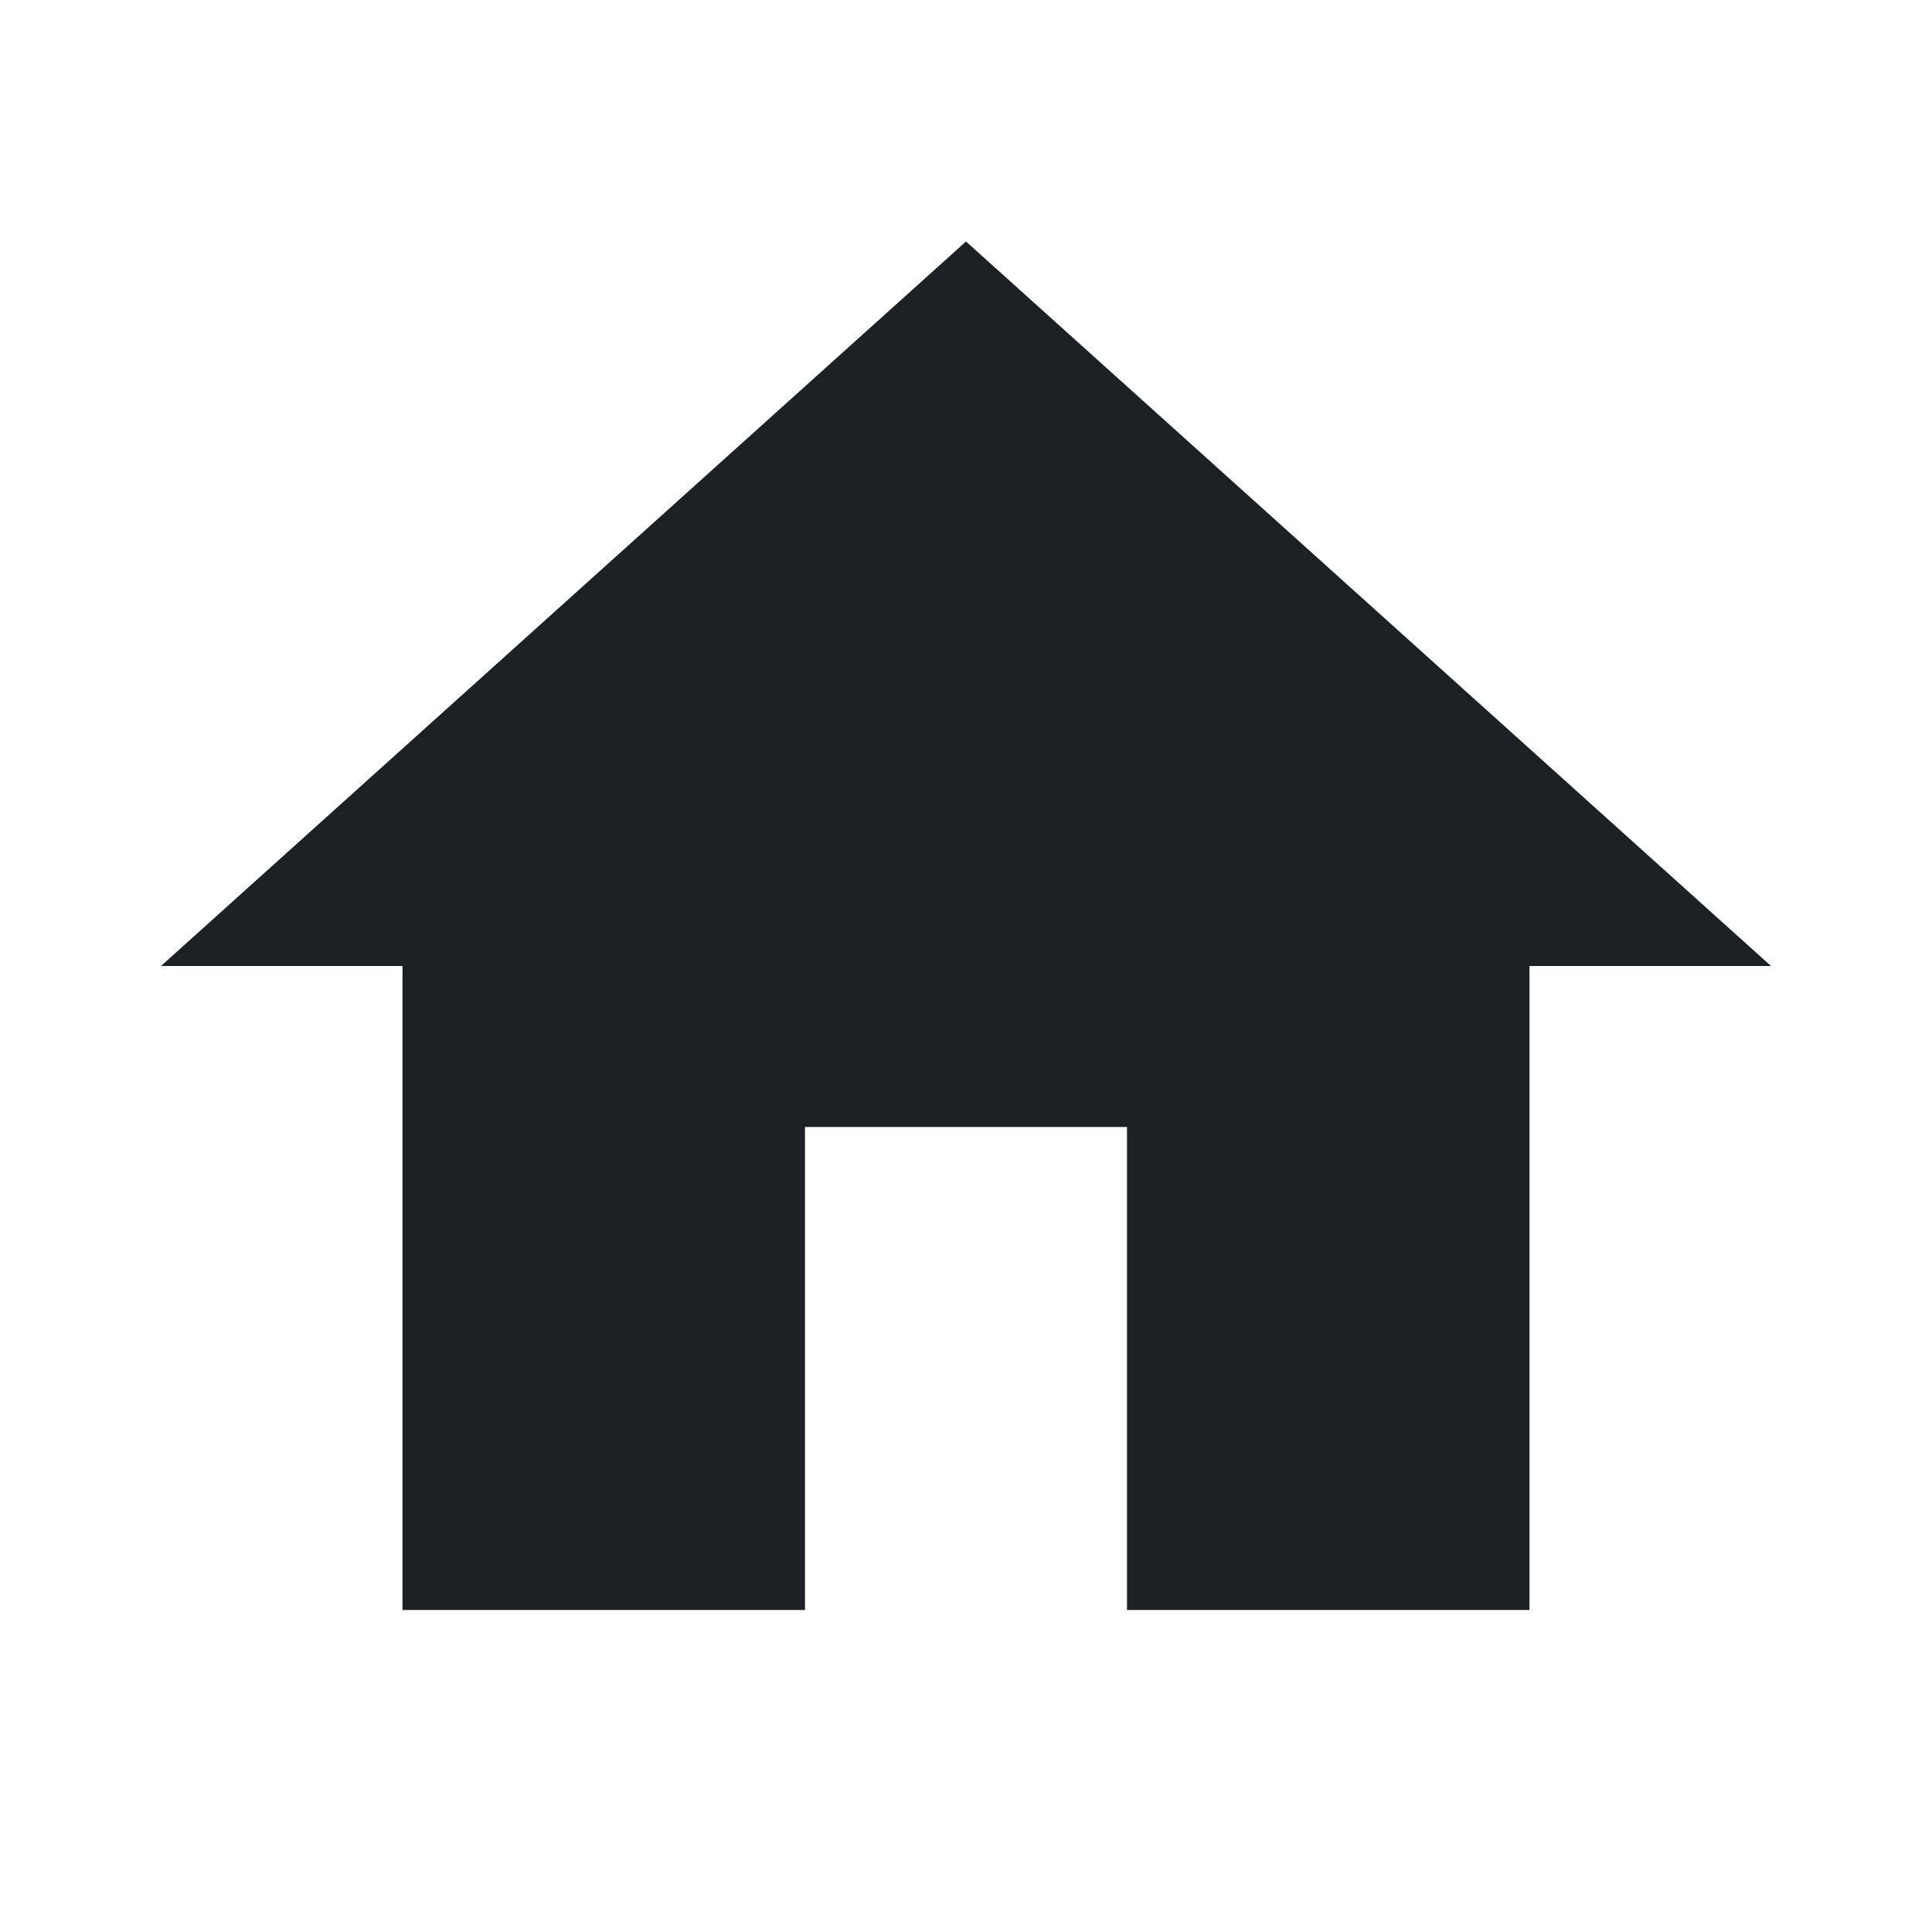 <svg width="24" height="24" viewBox="0 0 24 24" fill="none" xmlns="http://www.w3.org/2000/svg">
<g clip-path="url(#clip0_30_6)">
<path d="M10 20V14H14V20H19V12H22L12 3L2 12H5V20H10Z" fill="#1D2125"/>
</g>
<defs>
<clipPath id="clip0_30_6">
<rect width="24" height="24" fill="white"/>
</clipPath>
</defs>
</svg>
